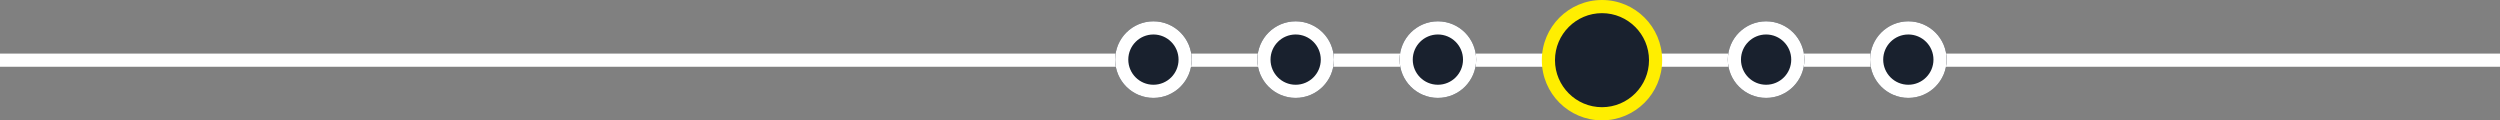 <svg xmlns="http://www.w3.org/2000/svg" width="380" height="18.293" viewBox="0 0 380 18.293">
  <rect x="0" y="0" width="380" height="18.293" fill="#808080" stroke="none"/>
  <g id="Group_3663" data-name="Group 3663" transform="translate(0 -2765.89)">
    <line id="Line_5" data-name="Line 5" x2="380" transform="translate(0 2775.036)" fill="none" stroke="#fff" stroke-width="2"/>
    <g id="Path_3247" data-name="Path 3247" transform="translate(234.357 2784.183) rotate(-90)" fill="#19212e">
      <path d="M 9.146 17.293 C 4.655 17.293 1 13.638 1 9.146 C 1 4.655 4.655 1 9.146 1 C 13.638 1 17.293 4.655 17.293 9.146 C 17.293 13.638 13.638 17.293 9.146 17.293 Z" stroke="none"/>
      <path d="M 9.146 2 C 5.206 2 2 5.206 2 9.146 C 2 13.087 5.206 16.293 9.146 16.293 C 13.087 16.293 16.293 13.087 16.293 9.146 C 16.293 5.206 13.087 2 9.146 2 M 9.146 3.814697265625e-06 C 14.198 3.814697265625e-06 18.293 4.095 18.293 9.146 C 18.293 14.198 14.198 18.293 9.146 18.293 C 4.095 18.293 3.814697265625e-06 14.198 3.814697265625e-06 9.146 C 3.814697265625e-06 4.095 4.095 3.814697265625e-06 9.146 3.814697265625e-06 Z" stroke="none" fill="#fe0"/>
    </g>
    <g id="Ellipse_704" data-name="Ellipse 704" transform="translate(169.5 2780.772) rotate(-90)" fill="#19212e" stroke="#fff" stroke-width="2">
      <circle cx="5.82" cy="5.82" r="5.82" stroke="none"/>
      <circle cx="5.82" cy="5.82" r="4.82" fill="none"/>
    </g>
    <g id="Ellipse_705" data-name="Ellipse 705" transform="translate(262.628 2780.772) rotate(-90)" fill="#19212e" stroke="#fff" stroke-width="2">
      <circle cx="5.82" cy="5.82" r="5.82" stroke="none"/>
      <circle cx="5.82" cy="5.82" r="4.82" fill="none"/>
    </g>
    <g id="Ellipse_706" data-name="Ellipse 706" transform="translate(212.739 2780.772) rotate(-90)" fill="#19212e" stroke="#fff" stroke-width="2">
      <circle cx="5.82" cy="5.82" r="5.82" stroke="none"/>
      <circle cx="5.82" cy="5.82" r="4.82" fill="none"/>
    </g>
    <g id="Ellipse_707" data-name="Ellipse 707" transform="translate(284.247 2780.772) rotate(-90)" fill="#19212e" stroke="#fff" stroke-width="2">
      <circle cx="5.82" cy="5.82" r="5.82" stroke="none"/>
      <circle cx="5.82" cy="5.82" r="4.82" fill="none"/>
    </g>
    <g id="Ellipse_708" data-name="Ellipse 708" transform="translate(191.119 2780.772) rotate(-90)" fill="#19212e" stroke="#fff" stroke-width="2">
      <circle cx="5.82" cy="5.82" r="5.82" stroke="none"/>
      <circle cx="5.82" cy="5.82" r="4.82" fill="none"/>
    </g>
  </g>
</svg>

